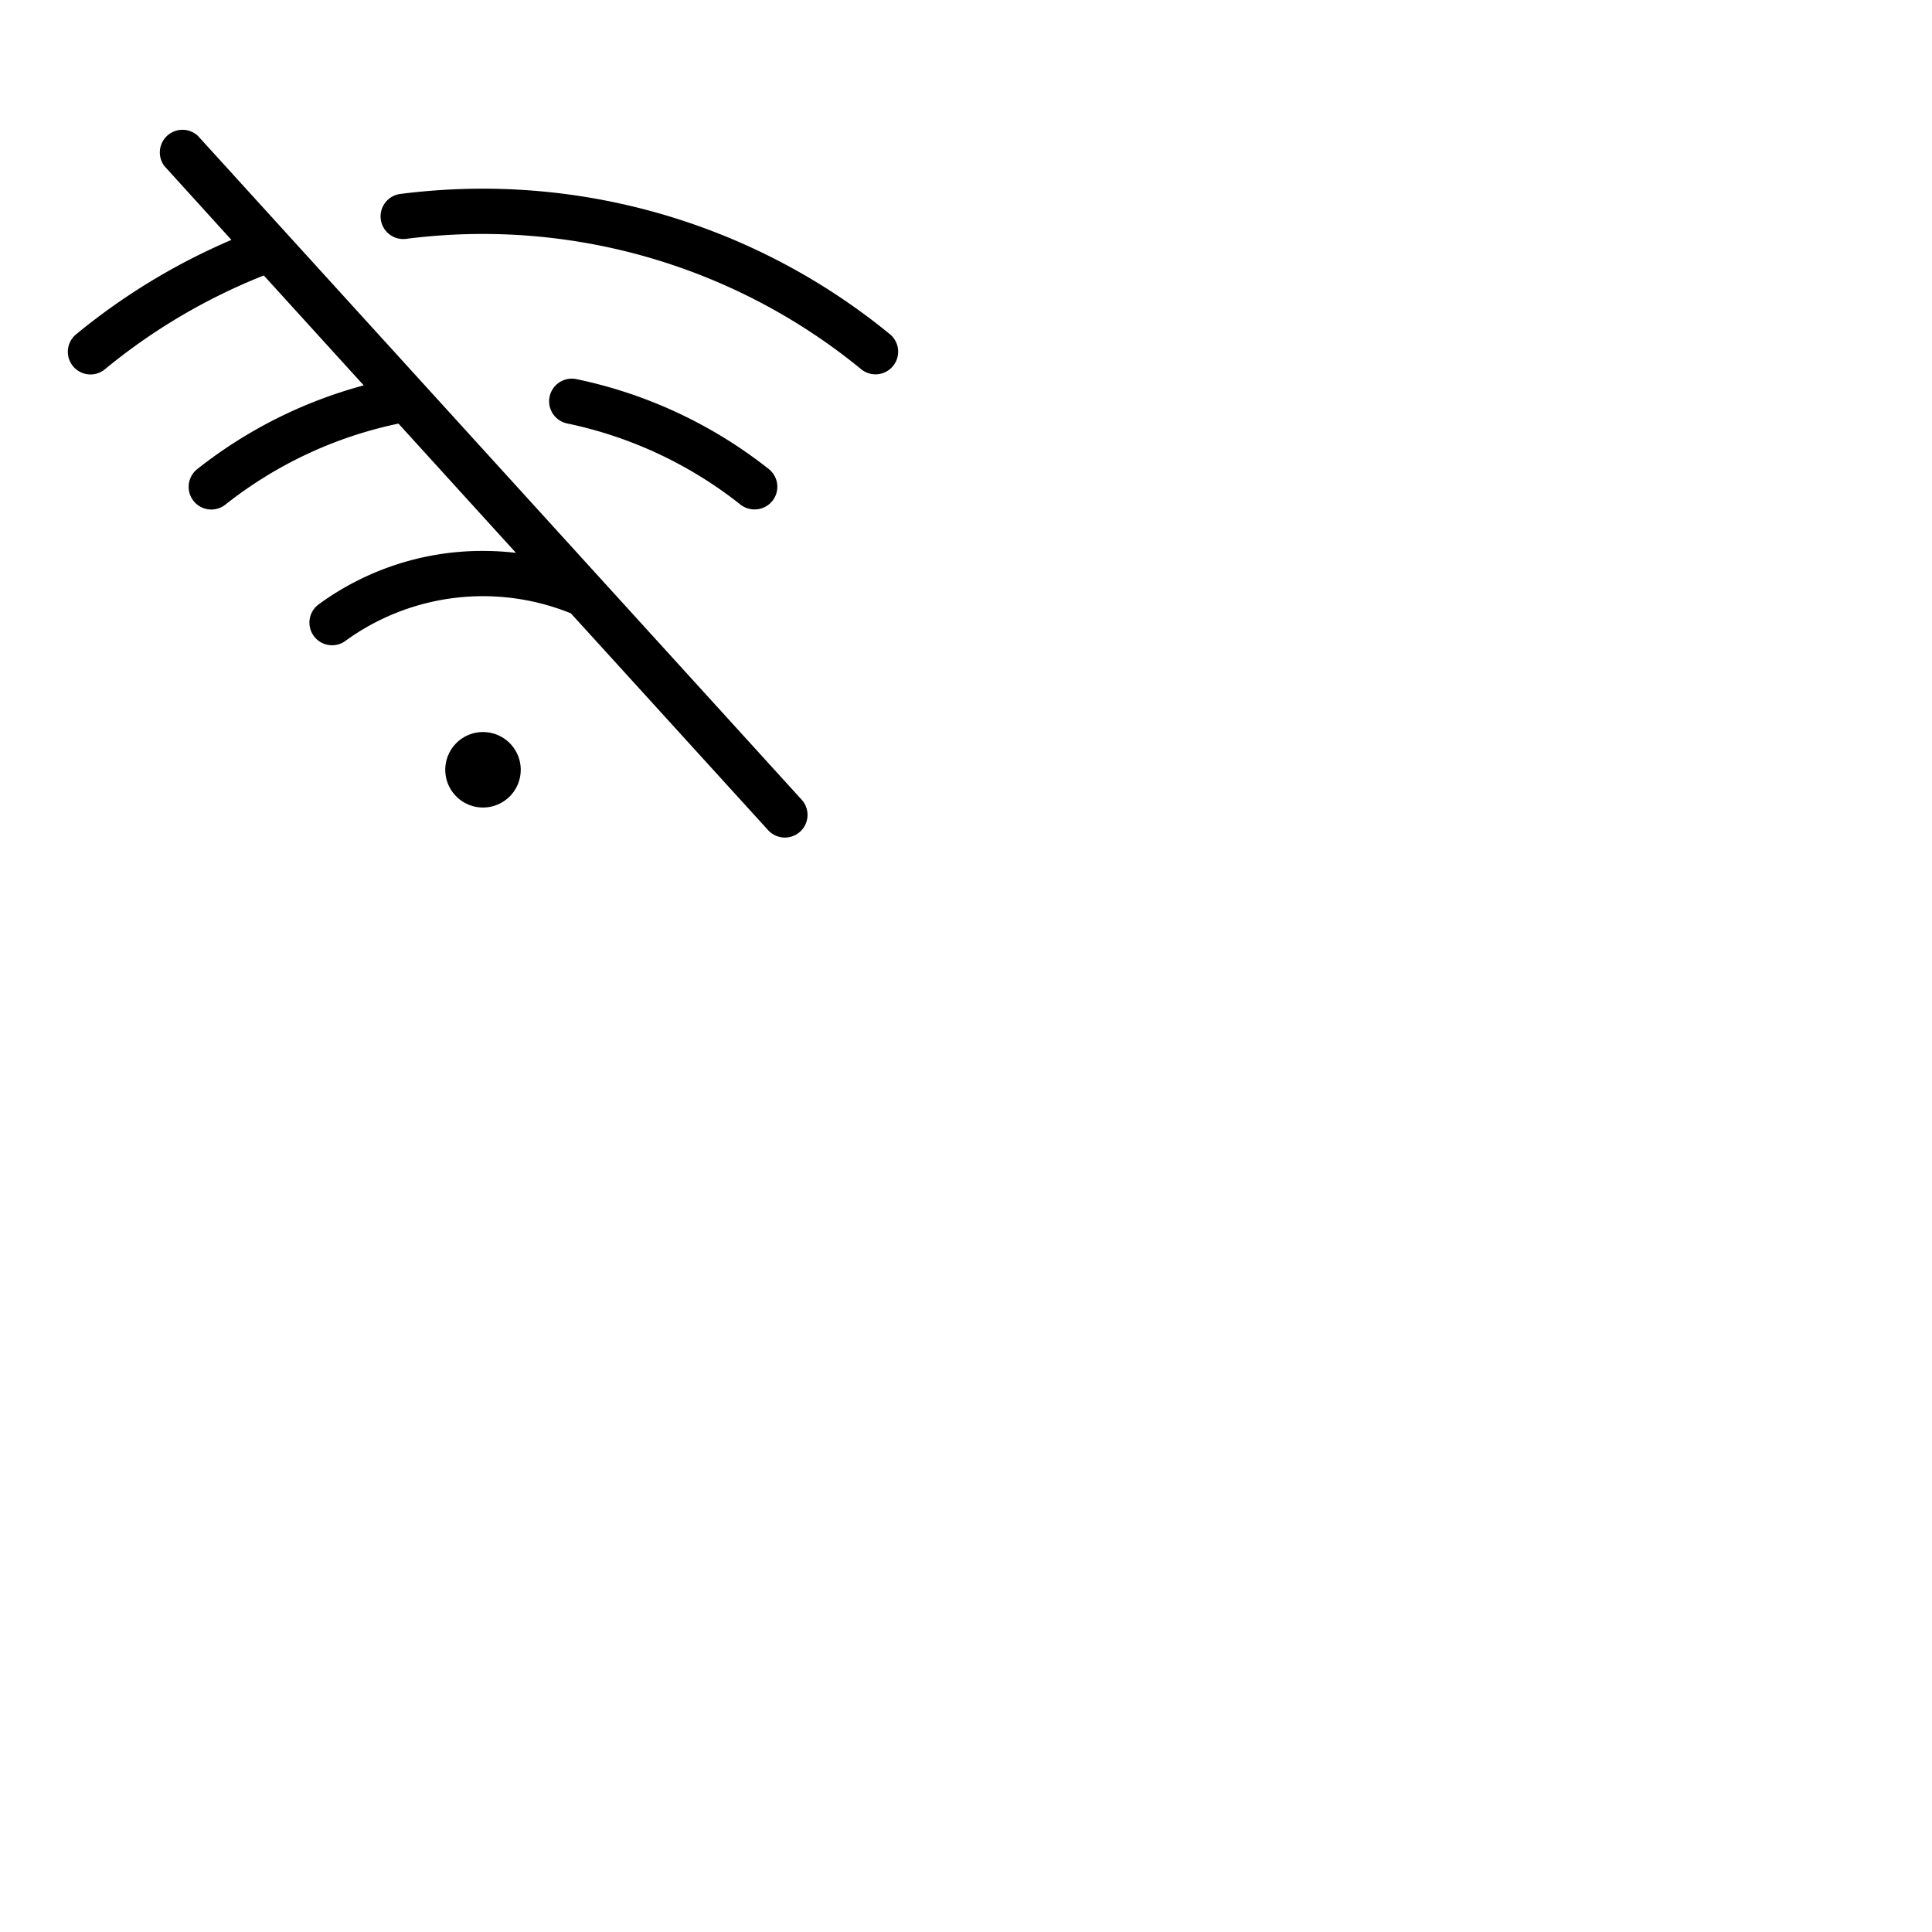 <svg xmlns="http://www.w3.org/2000/svg" version="1.1" viewBox="0 0 512 512" fill="currentColor"><path fill="currentColor" d="M138 204a10 10 0 1 1-10-10a10 10 0 0 1 10 10M52.44 36a6 6 0 0 0-8.88 8l17.77 19.58a169.41 169.41 0 0 0-41.14 25a6 6 0 1 0 7.62 9.27A157.58 157.58 0 0 1 69.91 73l26.48 29.13a122.21 122.21 0 0 0-44.12 22.19a6 6 0 0 0 7.46 9.41a110 110 0 0 1 45.87-21.47l31.13 34.25A74.4 74.4 0 0 0 128 146a73.44 73.44 0 0 0-43.53 14.15A6 6 0 0 0 88 171a5.93 5.93 0 0 0 3.53-1.15a62 62 0 0 1 59.76-7.31L203.56 220a6 6 0 0 0 8.88-8.08Zm183.37 52.55A170.32 170.32 0 0 0 128 50a173.45 173.45 0 0 0-21.76 1.38a6 6 0 1 0 1.52 11.9A160.58 160.58 0 0 1 128 62a158.26 158.26 0 0 1 100.19 35.82a6 6 0 1 0 7.62-9.27m-39.54 45.2A6 6 0 0 0 200 135a6 6 0 0 0 3.73-10.7a122.26 122.26 0 0 0-50.9-23.81a6 6 0 1 0-2.43 11.75a110 110 0 0 1 45.87 21.51"/></svg>